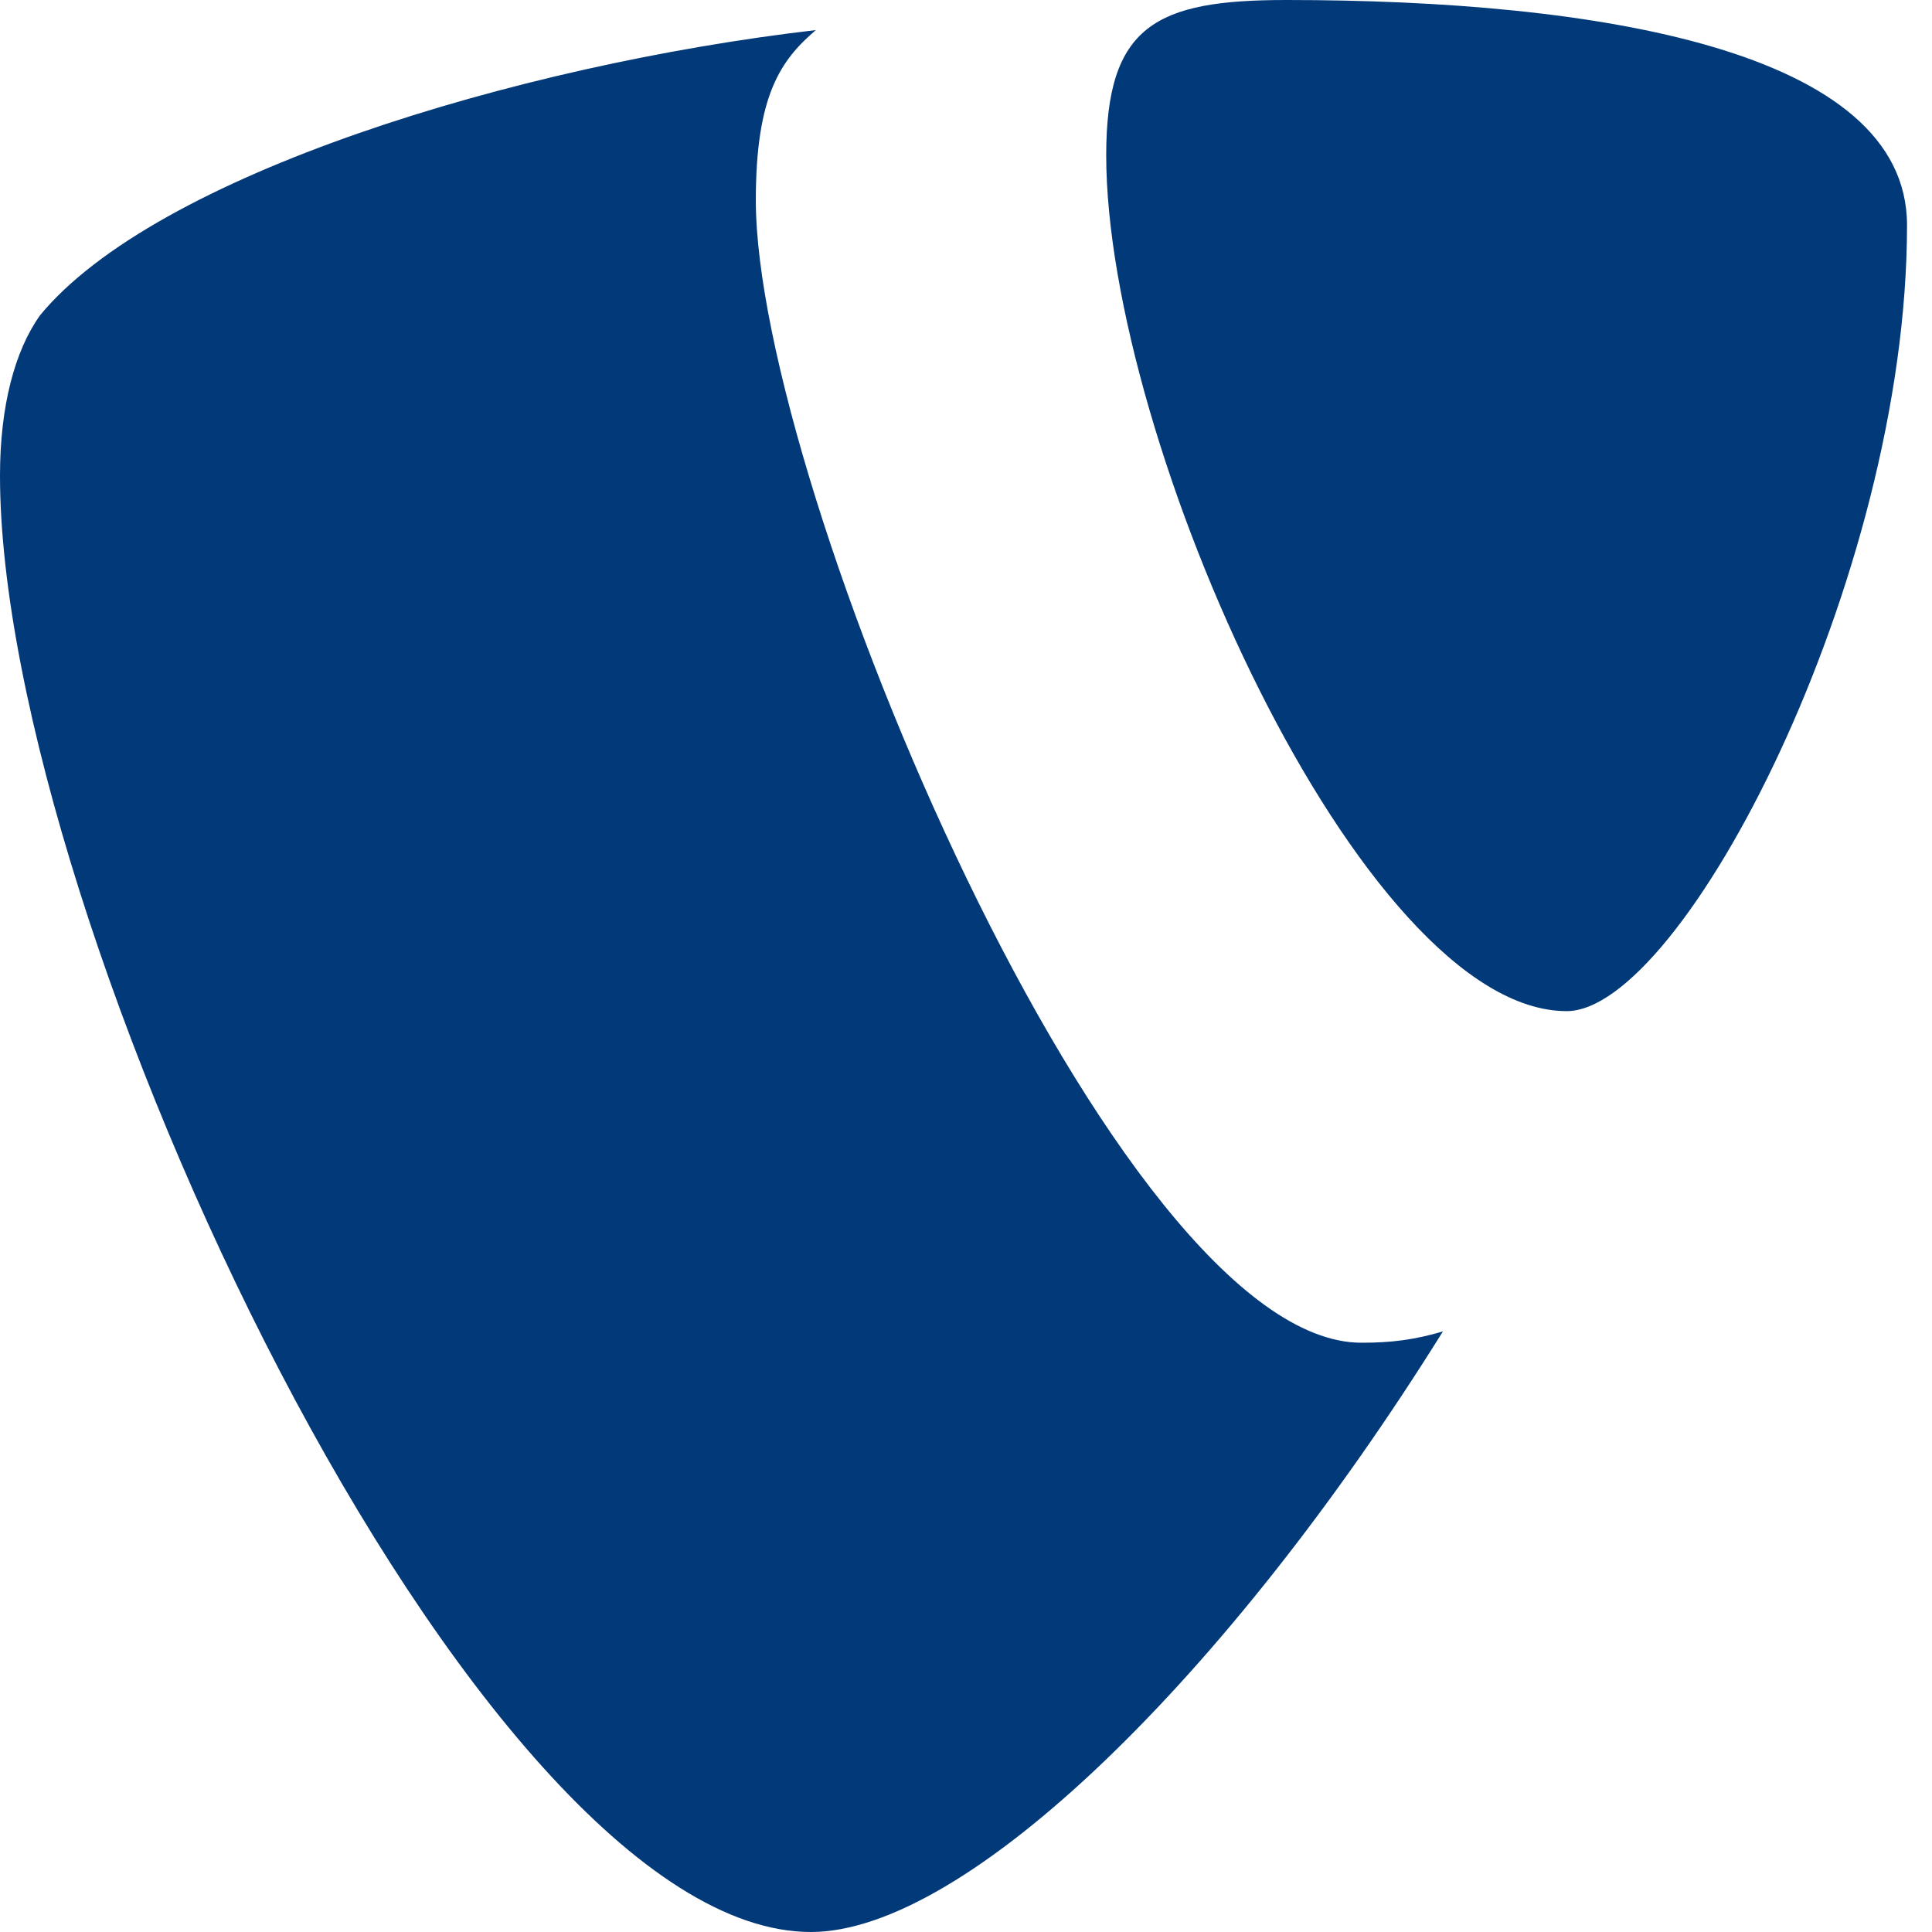 <?xml version="1.0" encoding="UTF-8"?>
<svg width="14px" height="14px" viewBox="0 0 14 14" version="1.1" xmlns="http://www.w3.org/2000/svg" xmlns:xlink="http://www.w3.org/1999/xlink">
    <!-- Generator: Sketch 45 (43475) - http://www.bohemiancoding.com/sketch -->
    <title>typo3</title>
    <desc>Created with Sketch.</desc>
    <defs></defs>
    <g id="Page-1" stroke="none" stroke-width="1" fill="none" fill-rule="evenodd">
        <g id="typo3" fill-rule="nonzero" fill="#023979">
            <path d="M10.456,9.648 C8.896,12.15 7,14 5.876,14 C3.446,14 0,6.674 0,3.446 C0,2.938 0.109,2.539 0.29,2.285 C1.125,1.27 3.736,0.471 5.912,0.218 C5.658,0.435 5.477,0.689 5.477,1.451 C5.477,3.518 8.088,9.73 9.866,9.73 C10.082,9.73 10.248,9.709 10.456,9.648 Z M9.321,0 C11.57,0 13.819,0.363 13.819,1.632 C13.819,4.207 12.187,7.327 11.353,7.327 C9.866,7.327 8.016,3.192 8.016,1.125 C8.016,0.182 8.379,0 9.321,0 Z" id="Combined-Shape"></path>
        </g>
    </g>
</svg>
